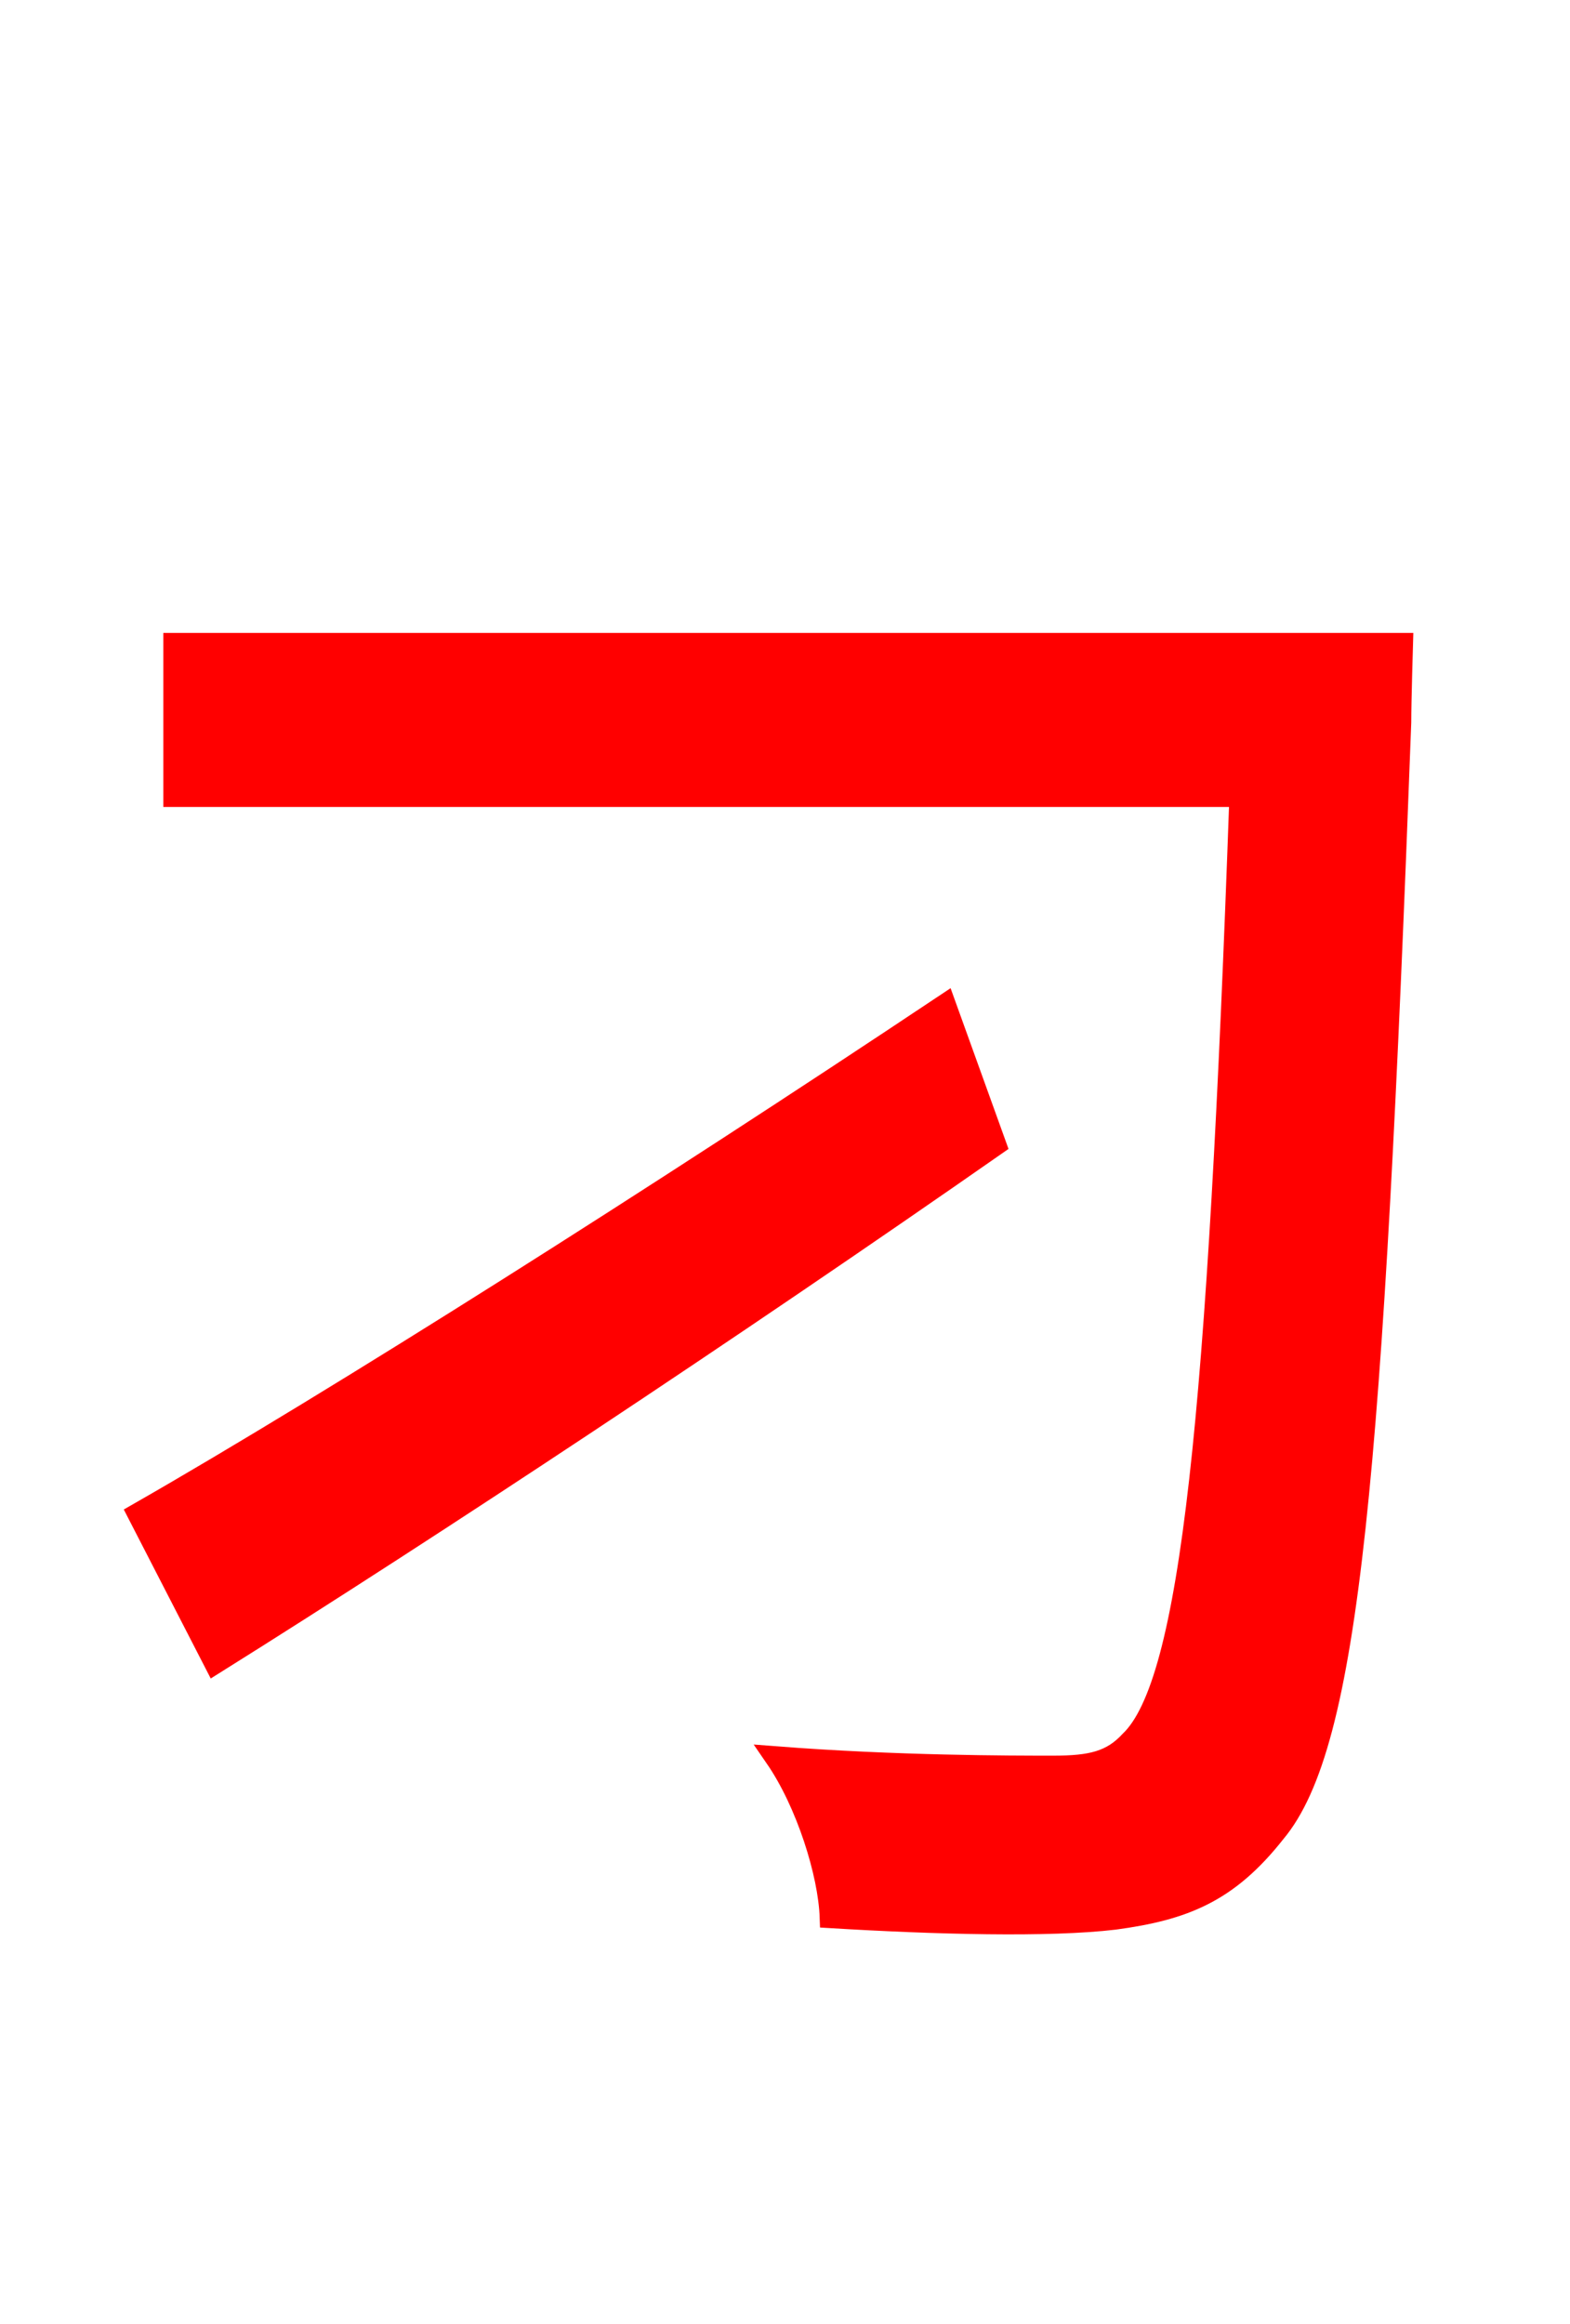<svg xmlns="http://www.w3.org/2000/svg" xmlns:xlink="http://www.w3.org/1999/xlink" width="72" height="106.56"><path fill="red" stroke="red" d="M43.34 46.08C30.17 54.86 15.41 64.22 6.34 69.41L9.86 76.25C19.87 69.98 33.48 60.98 45.65 52.49ZM7.99 29.52L7.99 36.50L56.88 36.50C55.87 65.02 54.65 77.18 51.84 79.85C50.98 80.78 50.04 81.00 48.31 81.00C46.30 81.00 41.11 81.00 35.57 80.57C37.01 82.66 38.02 85.90 38.09 87.91C42.91 88.20 48.10 88.34 51.12 87.98C54.29 87.55 56.30 86.76 58.46 84.02C61.85 79.99 62.93 67.68 64.22 33.12C64.22 32.18 64.30 29.52 64.30 29.52Z"/></svg>
